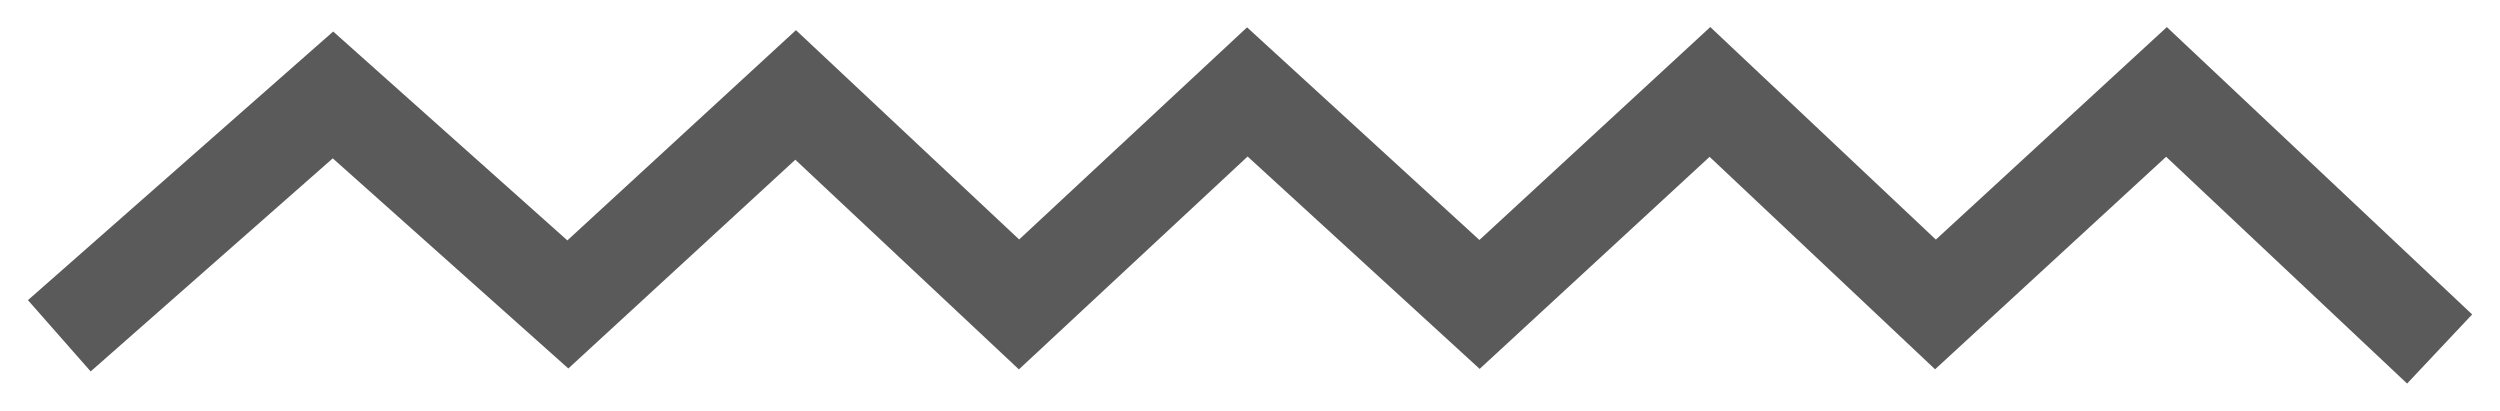 <?xml version="1.0" encoding="UTF-8" standalone="no"?>
<svg width="79px" height="13px" viewBox="0 0 79 13" version="1.1" xmlns="http://www.w3.org/2000/svg" xmlns:xlink="http://www.w3.org/1999/xlink">
    <!-- Generator: Sketch 3.8.3 (29802) - http://www.bohemiancoding.com/sketch -->
    <title>Squiggly squiggle</title>
    <desc>Created with Sketch.</desc>
    <defs></defs>
    <g id="Desktop" stroke="none" stroke-width="1" fill="none" fill-rule="evenodd" stroke-linecap="square">
        <g id="Home-#4" transform="translate(-912, -1802)" stroke-width="3" stroke="#5A5A5A">
            <g id="Intro" transform="translate(98, 962)">
                <g id="Squiggly-squiggle" transform="translate(817, 842)">
                    <polyline points="0 7.62 7.522 1 14.944 7.62 22.142 1 29.201 7.62 36.416 0.905 43.753 7.62 51.034 0.905 58.161 7.62 65.461 0.905 73 8"></polyline>
                </g>
            </g>
        </g>
    </g>
</svg>
